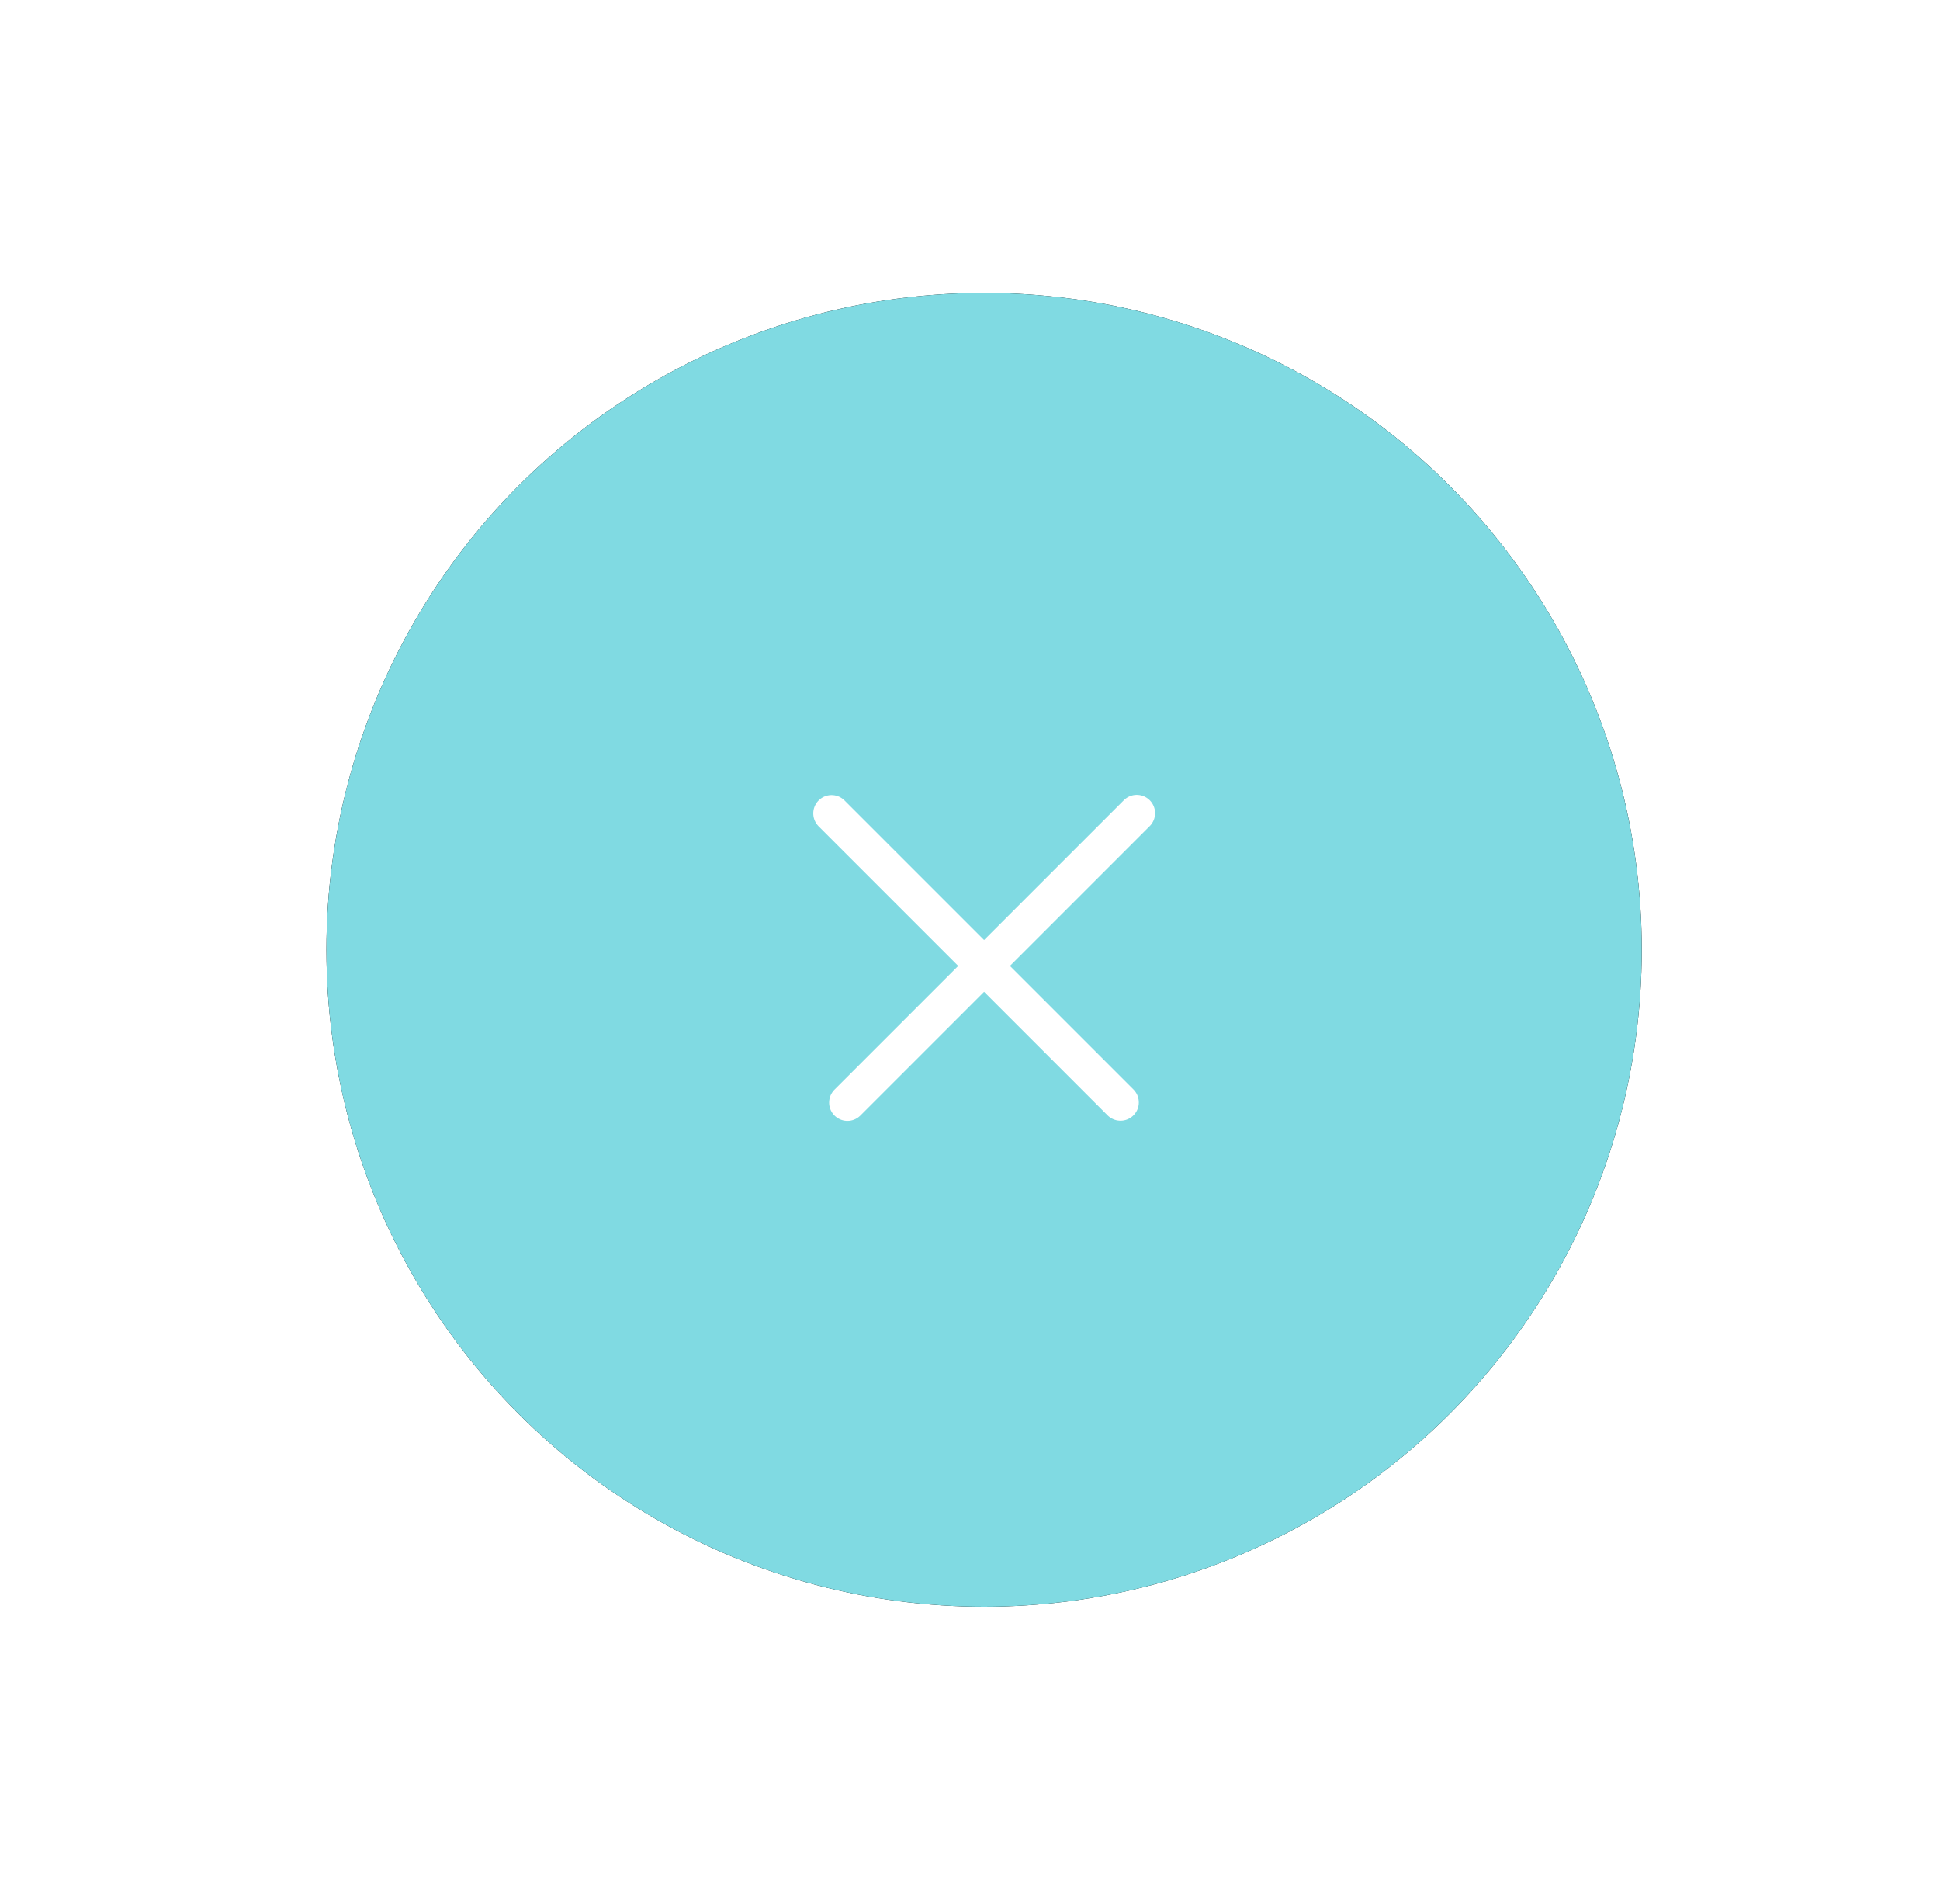 <?xml version="1.0" encoding="UTF-8"?>
<svg width="53px" height="52px" viewBox="0 0 53 52" version="1.1" xmlns="http://www.w3.org/2000/svg" xmlns:xlink="http://www.w3.org/1999/xlink">
    <title>D2ACC705-5A31-43A3-BD89-9107BAC3F37F@1.5x</title>
    <defs>
        <ellipse id="path-1" cx="17.967" cy="17.942" rx="17.967" ry="17.942"></ellipse>
        <filter x="-33.4%" y="-33.4%" width="166.8%" height="166.9%" filterUnits="objectBoundingBox" id="filter-2">
            <feOffset dx="0" dy="0" in="SourceAlpha" result="shadowOffsetOuter1"></feOffset>
            <feGaussianBlur stdDeviation="4" in="shadowOffsetOuter1" result="shadowBlurOuter1"></feGaussianBlur>
            <feColorMatrix values="0 0 0 0 0.088   0 0 0 0 0.508   0 0 0 0 0.565  0 0 0 0.3 0" type="matrix" in="shadowBlurOuter1"></feColorMatrix>
        </filter>
    </defs>
    <g id="Dev" stroke="none" stroke-width="1" fill="none" fill-rule="evenodd">
        <g id="עמוד-פעולות--חו״ל-" transform="translate(-137, -497)">
            <g id="Down-menu-open" transform="translate(0, 505)">
                <g id="Group-41" transform="translate(145.918, -0)">
                    <g id="Oval-Copy">
                        <use fill="black" fill-opacity="1" filter="url(#filter-2)" xlink:href="#path-1"></use>
                        <use fill="#80DAE2" fill-rule="evenodd" xlink:href="#path-1"></use>
                    </g>
                    <g id="Group-38" transform="translate(10.067, 10.043)" stroke="#FFFFFF" stroke-linejoin="round">
                        <g id="Group" transform="translate(7.9, 7.9) rotate(-45) translate(-7.9, -7.9) translate(2.31, 2.318)">
                            <path d="M5.279,-8.8817842e-16 L5.279,11.164 L5.279,-8.8817842e-16 Z" id="Path-Copy-30"></path>
                            <path d="M11.179,5.892 L-1.04805054e-13,5.892 L11.179,5.892 Z" id="Path-Copy-31"></path>
                        </g>
                    </g>
                </g>
            </g>
        </g>
    </g>
</svg>